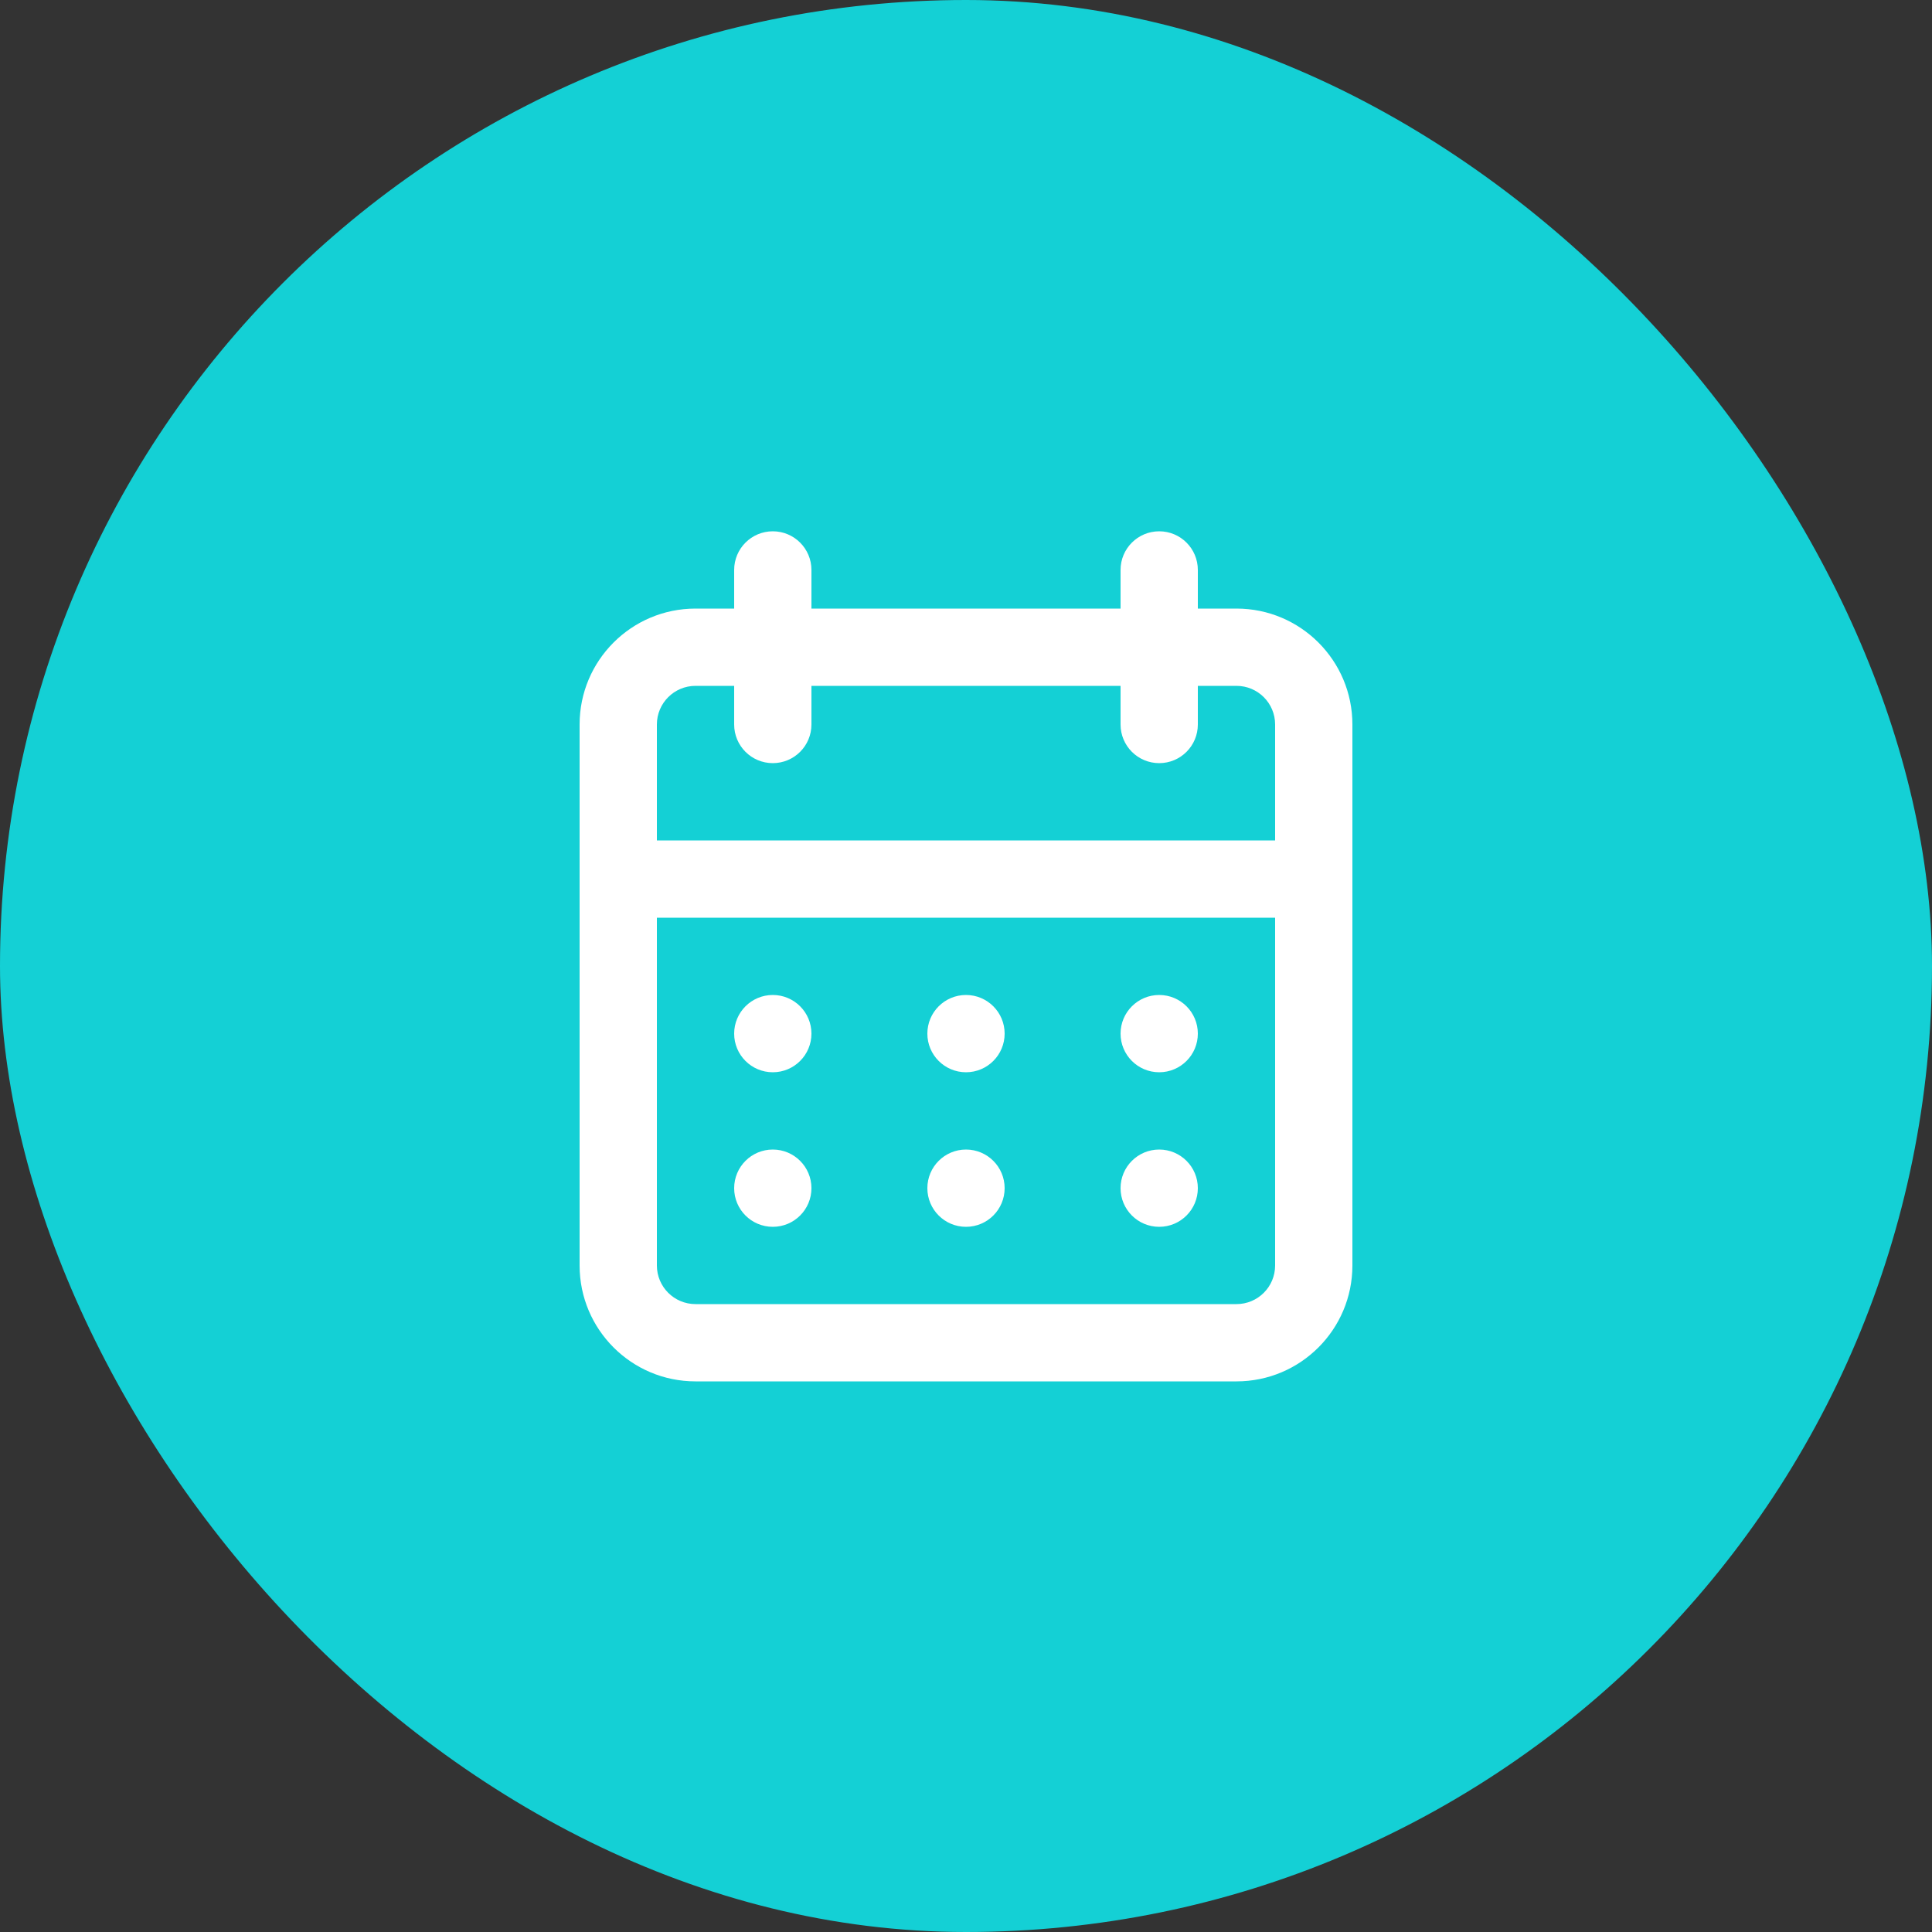 <svg xmlns="http://www.w3.org/2000/svg" width="80" height="80" viewBox="0 0 80 80">
    <rect x="0" y="0" width="80" height="80" fill="#333333" stroke="none"/>
    <g fill="none" fill-rule="evenodd">
        <g>
            <g transform="translate(-4085 -3611) translate(4085 3611)">
                <rect width="80" height="80" fill="#14D0D5" rx="40"/>
                <path fill="#FFF" fill-rule="nonzero" d="M40 50.8c.884 0 1.6-.716 1.6-1.6 0-.884-.716-1.6-1.6-1.6-.884 0-1.6.716-1.6 1.6 0 .884.716 1.6 1.6 1.6zm8 0c.884 0 1.6-.716 1.6-1.6 0-.884-.716-1.6-1.6-1.6-.884 0-1.6.716-1.6 1.6 0 .884.716 1.6 1.6 1.6zm0-6.4c.884 0 1.6-.716 1.6-1.6 0-.884-.716-1.6-1.6-1.6-.884 0-1.6.716-1.6 1.6 0 .884.716 1.6 1.6 1.6zm-8 0c.884 0 1.6-.716 1.6-1.6 0-.884-.716-1.6-1.6-1.6-.884 0-1.6.716-1.6 1.6 0 .884.716 1.6 1.6 1.6zm11.2-19.2h-1.6v-1.6c0-.884-.716-1.6-1.6-1.6-.884 0-1.6.716-1.6 1.6v1.6H33.6v-1.6c0-.884-.716-1.6-1.6-1.6-.884 0-1.6.716-1.6 1.6v1.6h-1.6c-2.651 0-4.8 2.149-4.8 4.8v22.4c0 2.651 2.149 4.8 4.8 4.8h22.4c2.651 0 4.8-2.149 4.8-4.8V30c0-2.651-2.149-4.8-4.8-4.8zm1.6 27.2c0 .884-.716 1.6-1.6 1.6H28.8c-.884 0-1.6-.716-1.6-1.6V38h25.6v14.4zm0-17.6H27.2V30c0-.884.716-1.6 1.6-1.6h1.6V30c0 .884.716 1.6 1.6 1.6.884 0 1.6-.716 1.6-1.6v-1.6h12.8V30c0 .884.716 1.6 1.6 1.6.884 0 1.6-.716 1.6-1.6v-1.6h1.6c.884 0 1.6.716 1.6 1.6v4.8zM32 44.4c.884 0 1.6-.716 1.6-1.6 0-.884-.716-1.6-1.6-1.6-.884 0-1.6.716-1.6 1.6 0 .884.716 1.6 1.6 1.6zm0 6.4c.884 0 1.6-.716 1.6-1.6 0-.884-.716-1.6-1.6-1.6-.884 0-1.6.716-1.6 1.6 0 .884.716 1.6 1.6 1.6z"/>
            </g>
        </g>
    </g>
</svg>
